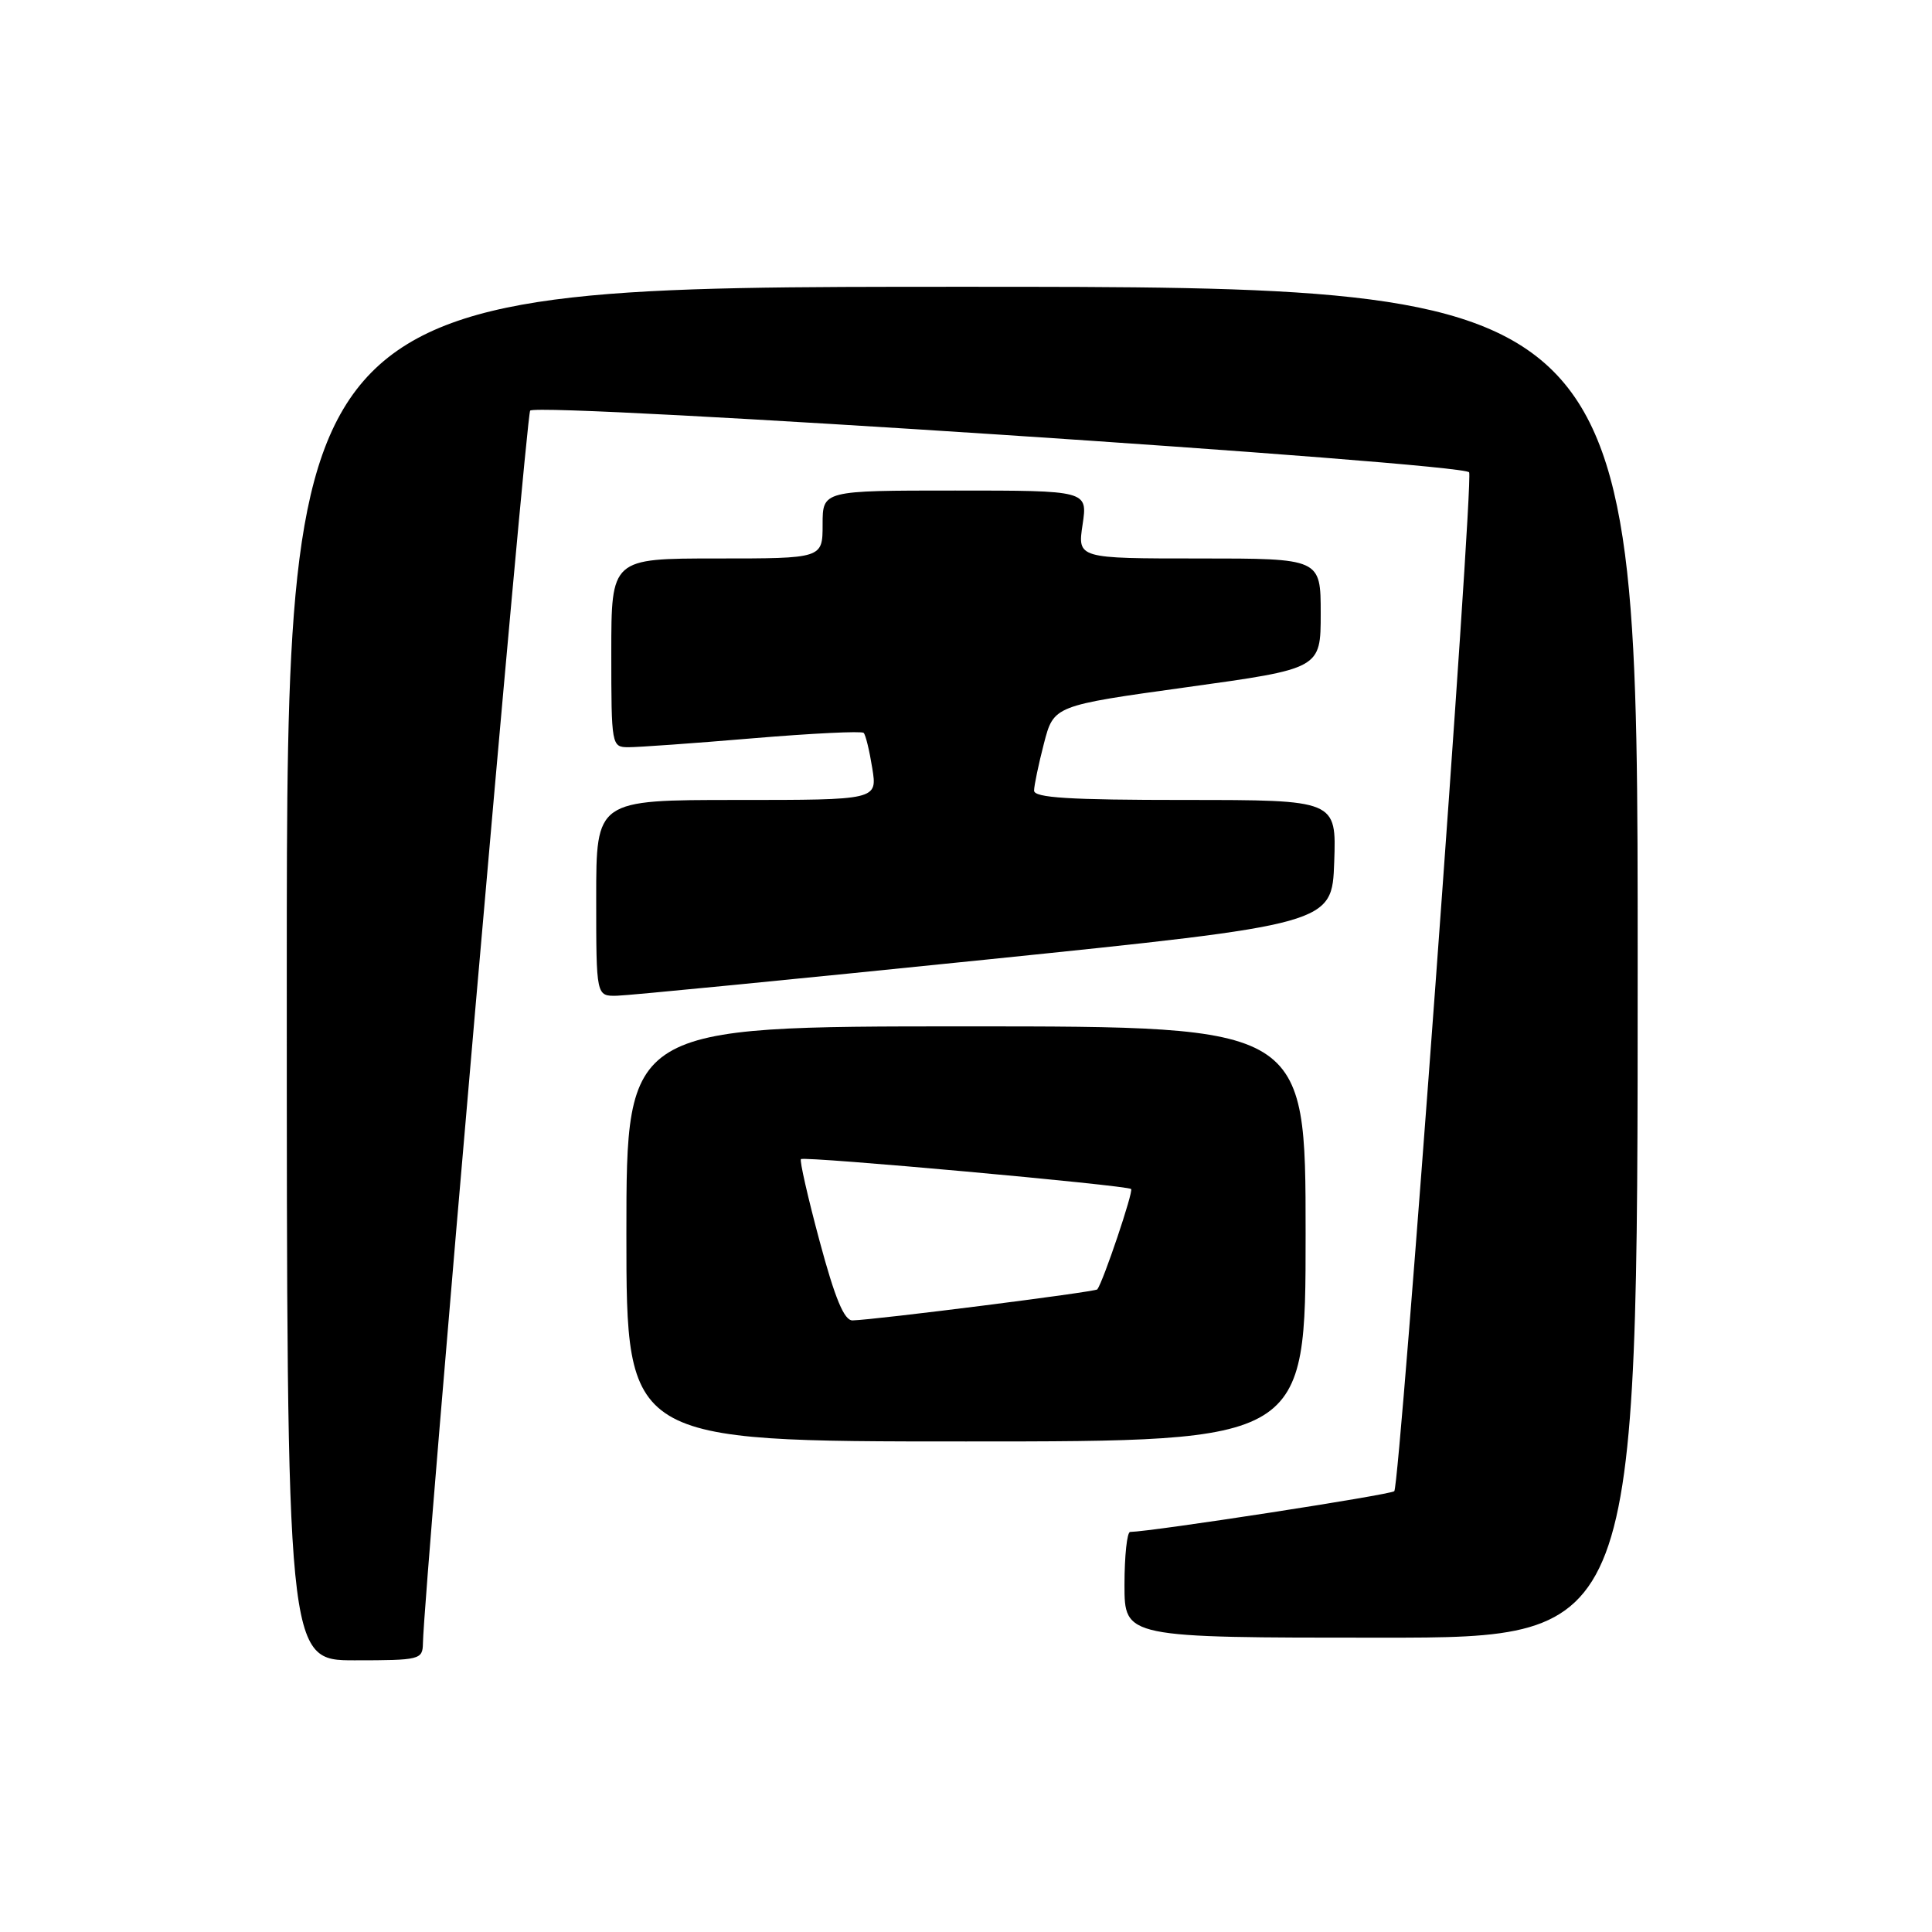 <?xml version="1.0" encoding="UTF-8" standalone="no"?>
<!DOCTYPE svg PUBLIC "-//W3C//DTD SVG 1.1//EN" "http://www.w3.org/Graphics/SVG/1.1/DTD/svg11.dtd" >
<svg xmlns="http://www.w3.org/2000/svg" xmlns:xlink="http://www.w3.org/1999/xlink" version="1.1" viewBox="0 0 256 256">
 <g >
 <path fill="currentColor"
d=" M 56.04 217.75 C 56.17 210.54 69.71 54.96 70.25 54.41 C 71.39 53.27 194.20 61.35 194.67 62.59 C 195.26 64.13 185.50 196.83 184.75 197.59 C 184.26 198.07 152.76 202.93 149.75 202.99 C 149.34 202.99 149.00 206.15 149.00 210.00 C 149.00 217.00 149.00 217.00 183.00 217.00 C 217.00 217.00 217.00 217.00 217.00 127.50 C 217.00 38.00 217.00 38.00 127.50 38.00 C 38.00 38.00 38.00 38.00 38.00 129.00 C 38.00 220.00 38.00 220.00 47.00 220.00 C 55.65 220.00 56.00 219.91 56.04 217.75 Z  M 173.00 163.50 C 173.00 136.00 173.00 136.00 128.00 136.00 C 83.00 136.00 83.00 136.00 83.00 163.50 C 83.00 191.00 83.00 191.00 128.00 191.00 C 173.00 191.00 173.00 191.00 173.00 163.50 Z  M 130.50 127.17 C 176.50 122.45 176.50 122.45 176.79 114.23 C 177.08 106.00 177.08 106.00 157.04 106.00 C 141.66 106.00 137.00 105.71 137.02 104.75 C 137.03 104.06 137.62 101.25 138.33 98.50 C 139.63 93.50 139.63 93.50 157.31 91.05 C 175.00 88.60 175.00 88.60 175.00 81.30 C 175.00 74.00 175.00 74.00 158.89 74.00 C 142.77 74.00 142.77 74.00 143.45 69.50 C 144.12 65.00 144.12 65.00 126.56 65.00 C 109.00 65.00 109.00 65.00 109.00 69.50 C 109.00 74.00 109.00 74.00 95.00 74.00 C 81.00 74.00 81.00 74.00 81.00 86.50 C 81.00 98.79 81.04 99.00 83.25 99.01 C 84.49 99.02 91.91 98.49 99.73 97.83 C 107.56 97.17 114.18 96.85 114.44 97.11 C 114.70 97.36 115.21 99.47 115.58 101.79 C 116.26 106.00 116.26 106.00 97.63 106.00 C 79.00 106.00 79.00 106.00 79.00 119.00 C 79.00 132.00 79.00 132.00 81.75 131.94 C 83.26 131.91 105.20 129.76 130.50 127.17 Z  M 108.60 164.45 C 107.04 158.65 105.93 153.76 106.13 153.59 C 106.62 153.18 149.39 157.06 149.88 157.55 C 150.21 157.88 146.18 169.82 145.40 170.85 C 145.14 171.19 116.03 174.88 112.97 174.96 C 111.86 174.99 110.65 172.08 108.60 164.45 Z "/>
</g>
</svg>